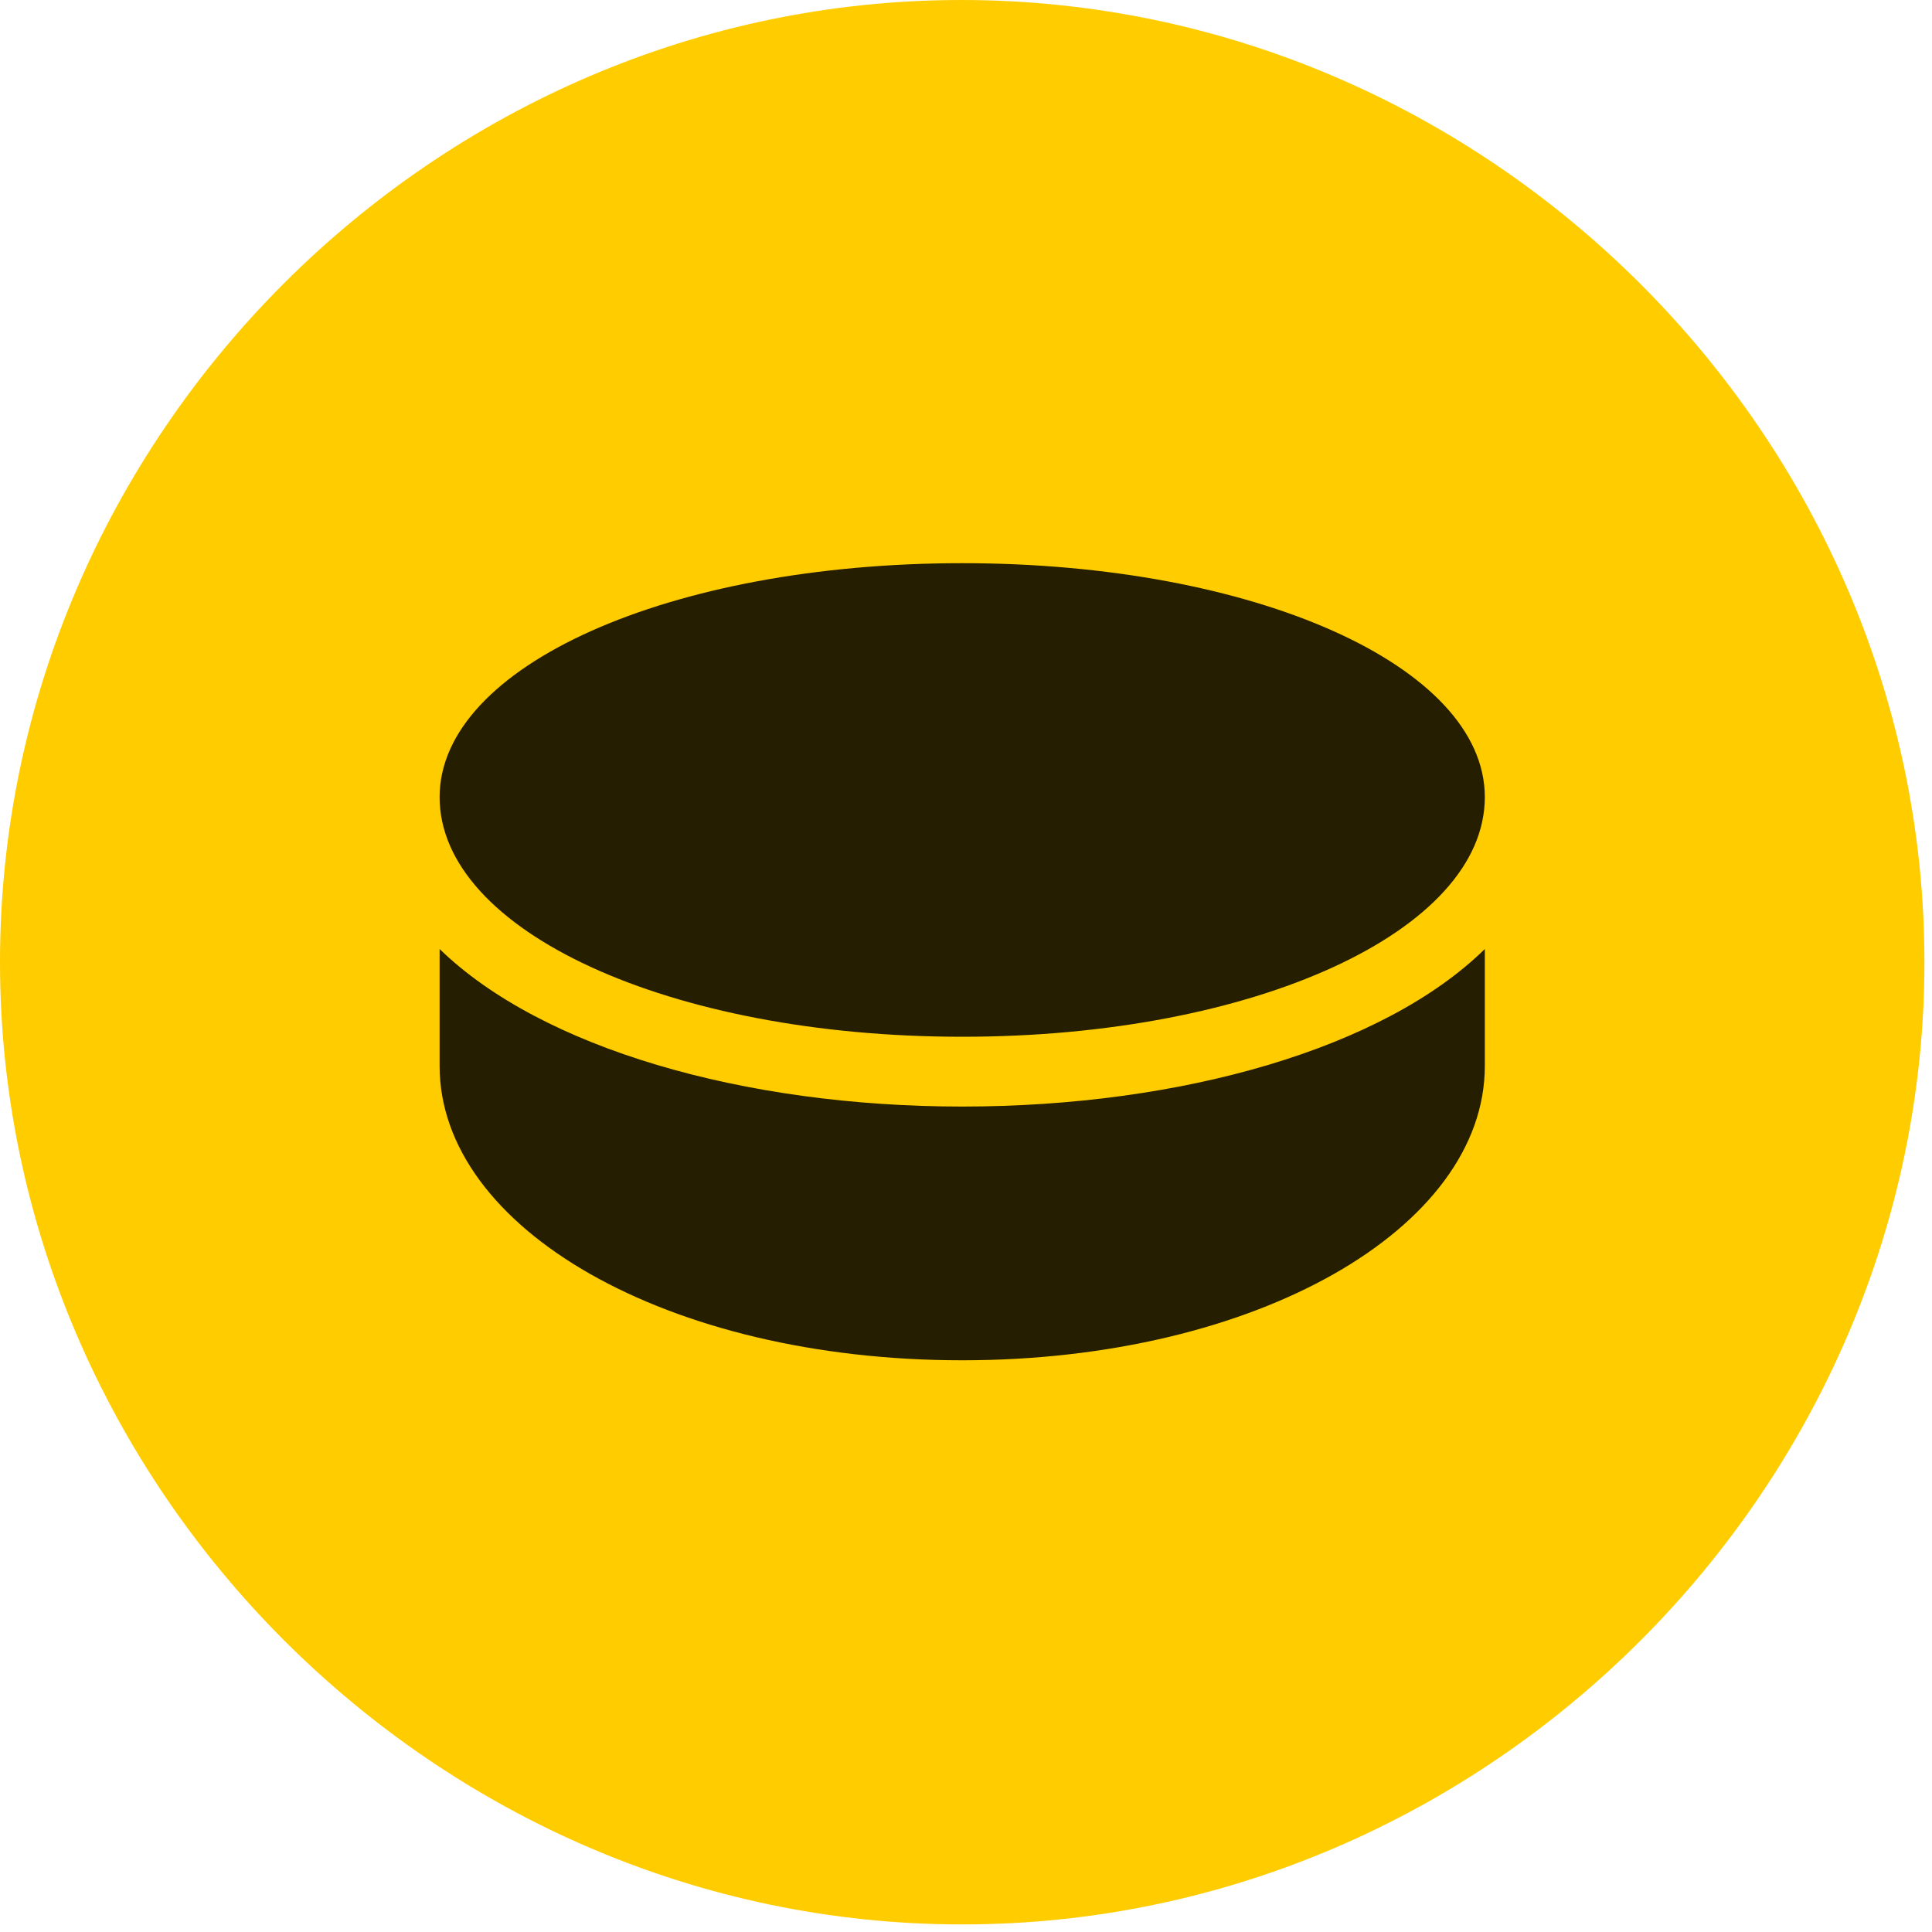 <svg width="24" height="24" viewBox="0 0 24 24" fill="none" xmlns="http://www.w3.org/2000/svg">
<path d="M11.953 23.906C18.492 23.906 23.906 18.48 23.906 11.953C23.906 5.414 18.48 0 11.941 0C5.414 0 0 5.414 0 11.953C0 18.48 5.426 23.906 11.953 23.906Z" fill="#FFCC00"/>
<path d="M11.953 12.879C8.32 12.879 5.461 11.566 5.461 9.902C5.461 8.273 8.32 6.996 11.953 6.996C15.586 6.996 18.445 8.273 18.445 9.902C18.445 11.566 15.586 12.879 11.953 12.879ZM11.953 16.898C8.285 16.898 5.461 15.258 5.461 13.242V11.789C6.727 13.02 9.234 13.746 11.953 13.746C14.684 13.746 17.191 13.02 18.445 11.789V13.242C18.445 15.258 15.609 16.898 11.953 16.898Z" fill="black" fill-opacity="0.85"/>
</svg>
